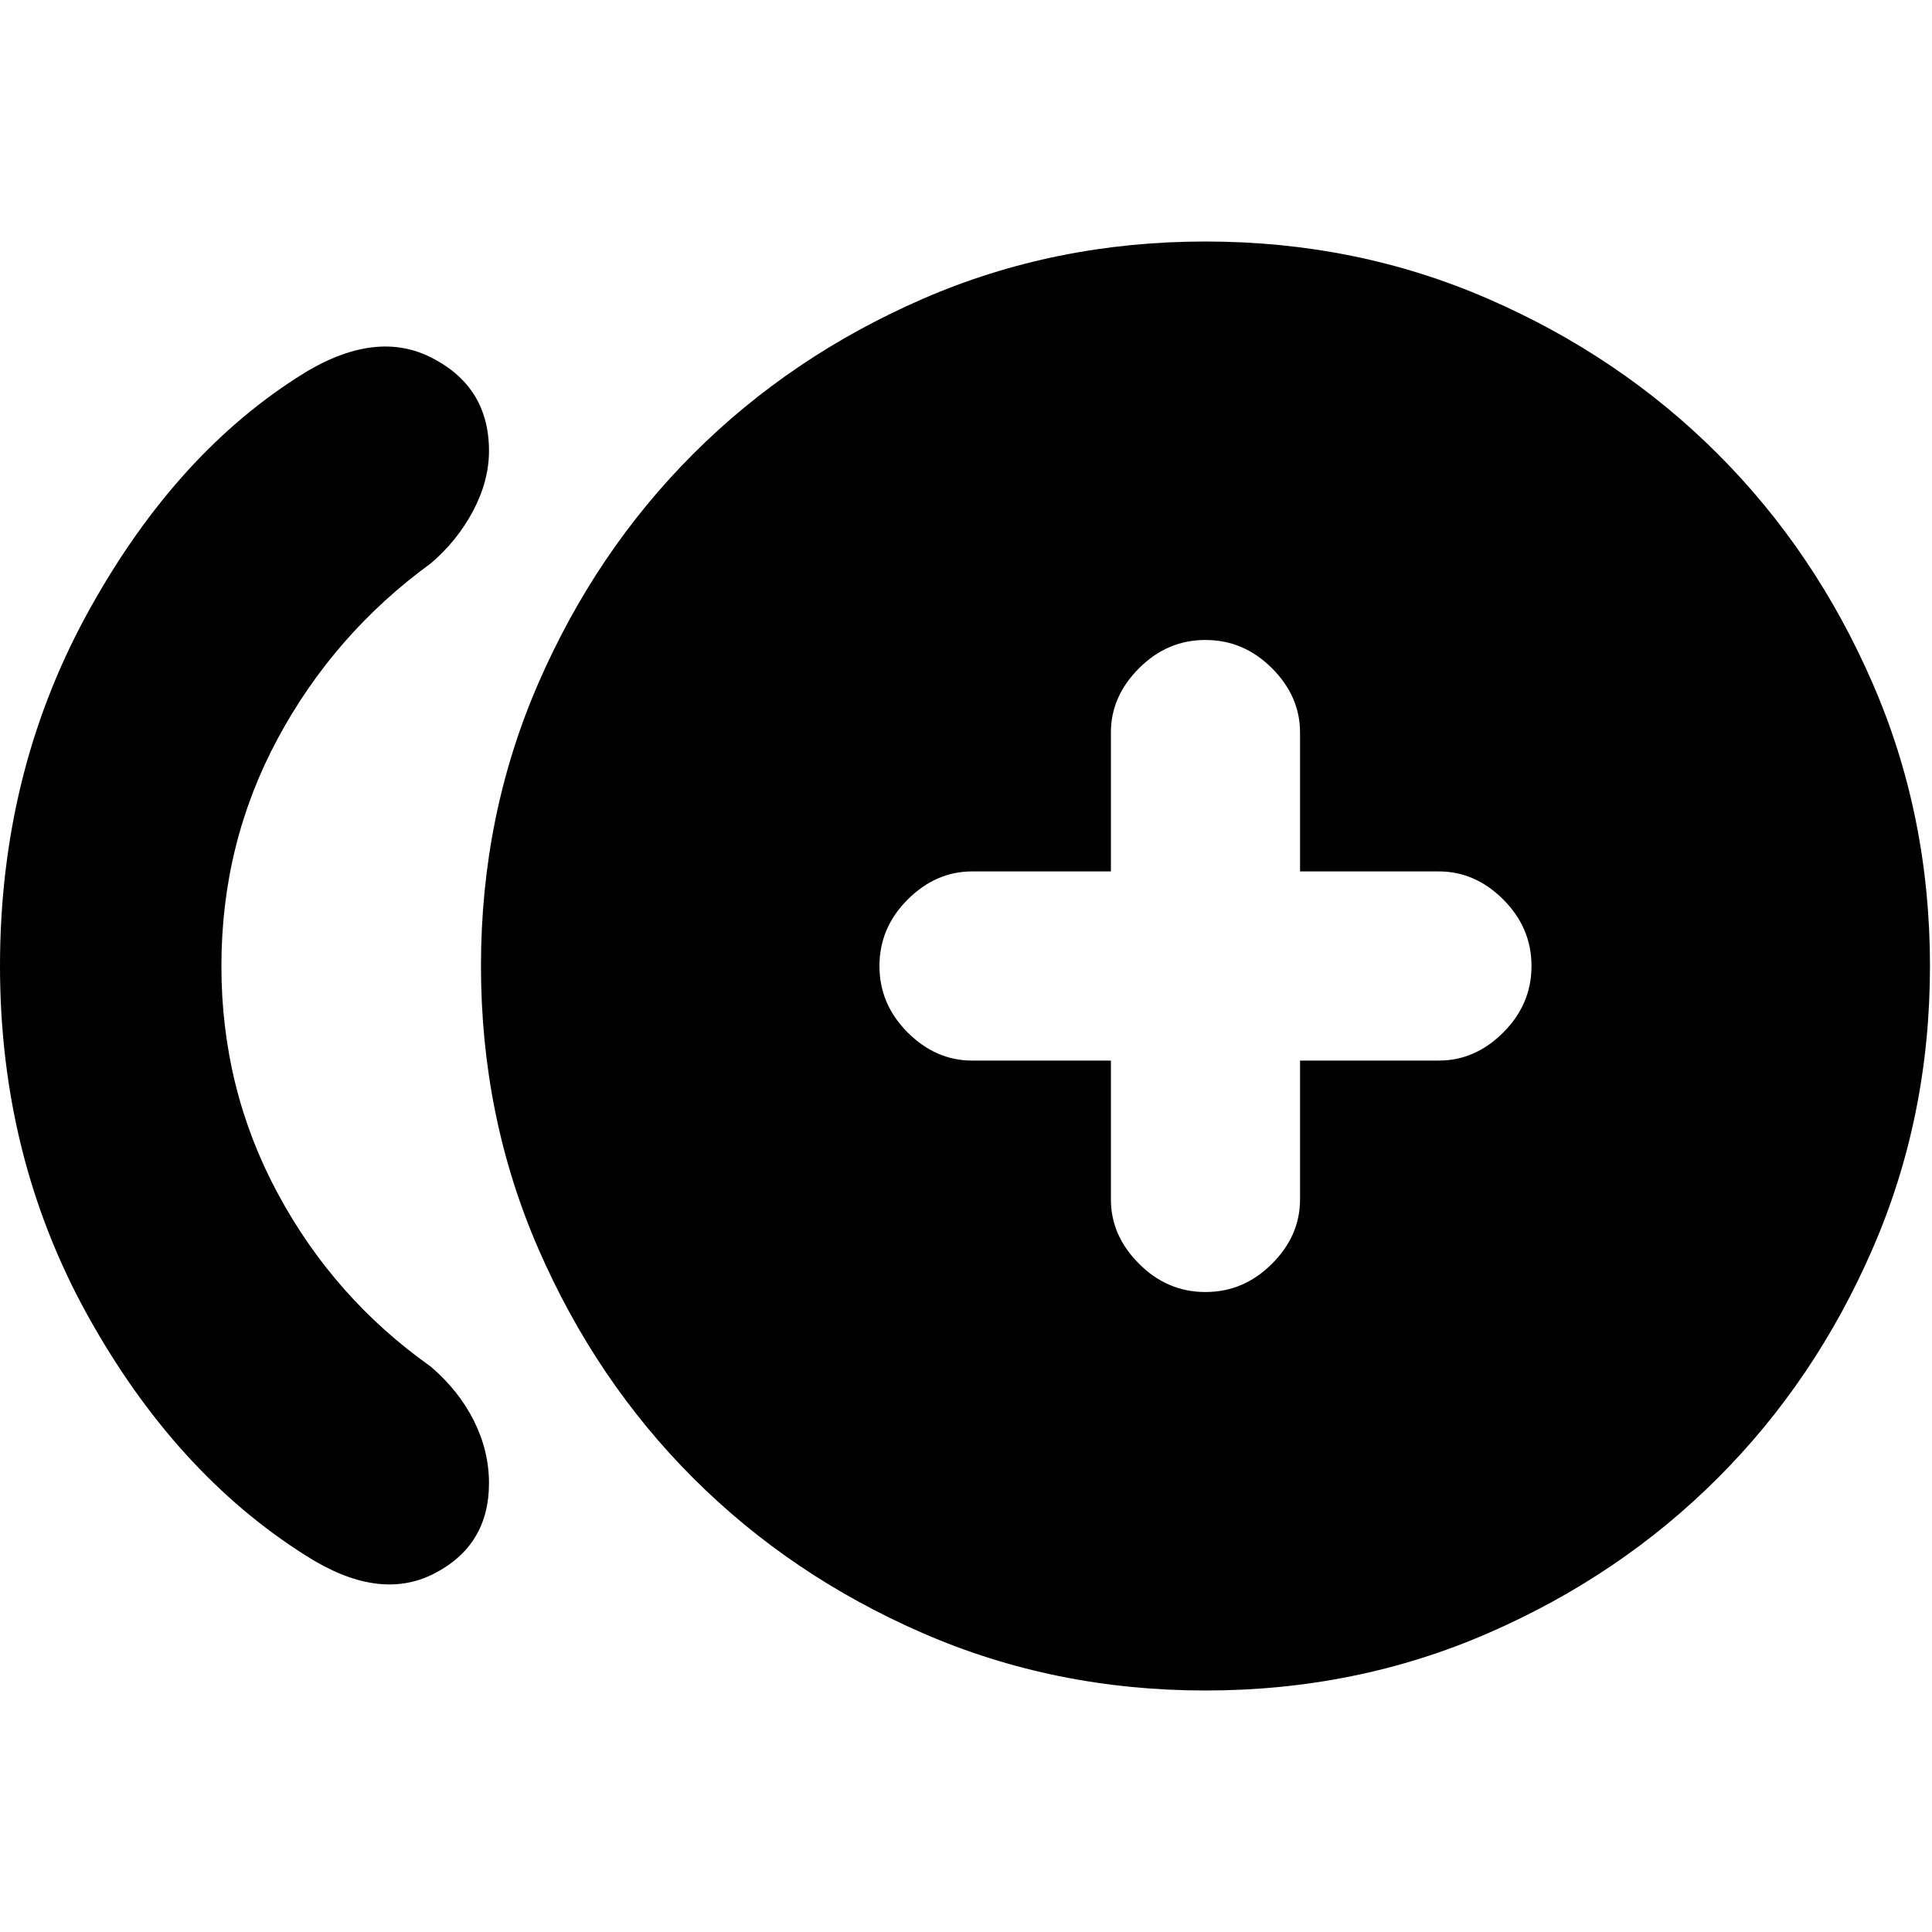 <svg xmlns="http://www.w3.org/2000/svg" height="20" width="20"><path d="M12.479 13.375Q12.875 13.375 13.167 13.083Q13.458 12.792 13.458 12.417V10.979H14.896Q15.271 10.979 15.562 10.688Q15.854 10.396 15.854 10Q15.854 9.604 15.562 9.312Q15.271 9.021 14.896 9.021H13.458V7.583Q13.458 7.208 13.167 6.917Q12.875 6.625 12.479 6.625Q12.083 6.625 11.792 6.917Q11.5 7.208 11.5 7.583V9.021H10.062Q9.688 9.021 9.396 9.312Q9.104 9.604 9.104 10Q9.104 10.396 9.396 10.688Q9.688 10.979 10.062 10.979H11.5V12.417Q11.5 12.792 11.792 13.083Q12.083 13.375 12.479 13.375ZM3.167 16.104Q1.812 15.25 0.906 13.615Q0 11.979 0 10Q0 8.021 0.885 6.385Q1.771 4.75 3.062 3.917Q3.854 3.396 4.458 3.698Q5.062 4 5.062 4.667Q5.062 4.979 4.896 5.292Q4.729 5.604 4.458 5.833Q3.458 6.562 2.875 7.646Q2.292 8.729 2.292 10Q2.292 11.271 2.875 12.354Q3.458 13.438 4.458 14.146Q4.75 14.396 4.906 14.708Q5.062 15.021 5.062 15.354Q5.062 16 4.49 16.292Q3.917 16.583 3.167 16.104ZM12.479 17.5Q10.917 17.5 9.552 16.906Q8.188 16.312 7.177 15.302Q6.167 14.292 5.573 12.927Q4.979 11.562 4.979 10Q4.979 8.438 5.573 7.073Q6.167 5.708 7.177 4.698Q8.188 3.688 9.552 3.094Q10.917 2.5 12.479 2.5Q14.042 2.5 15.406 3.094Q16.771 3.688 17.781 4.698Q18.792 5.708 19.385 7.073Q19.979 8.438 19.979 10Q19.979 11.562 19.385 12.927Q18.792 14.292 17.781 15.302Q16.771 16.312 15.406 16.906Q14.042 17.5 12.479 17.5Z"/></svg>